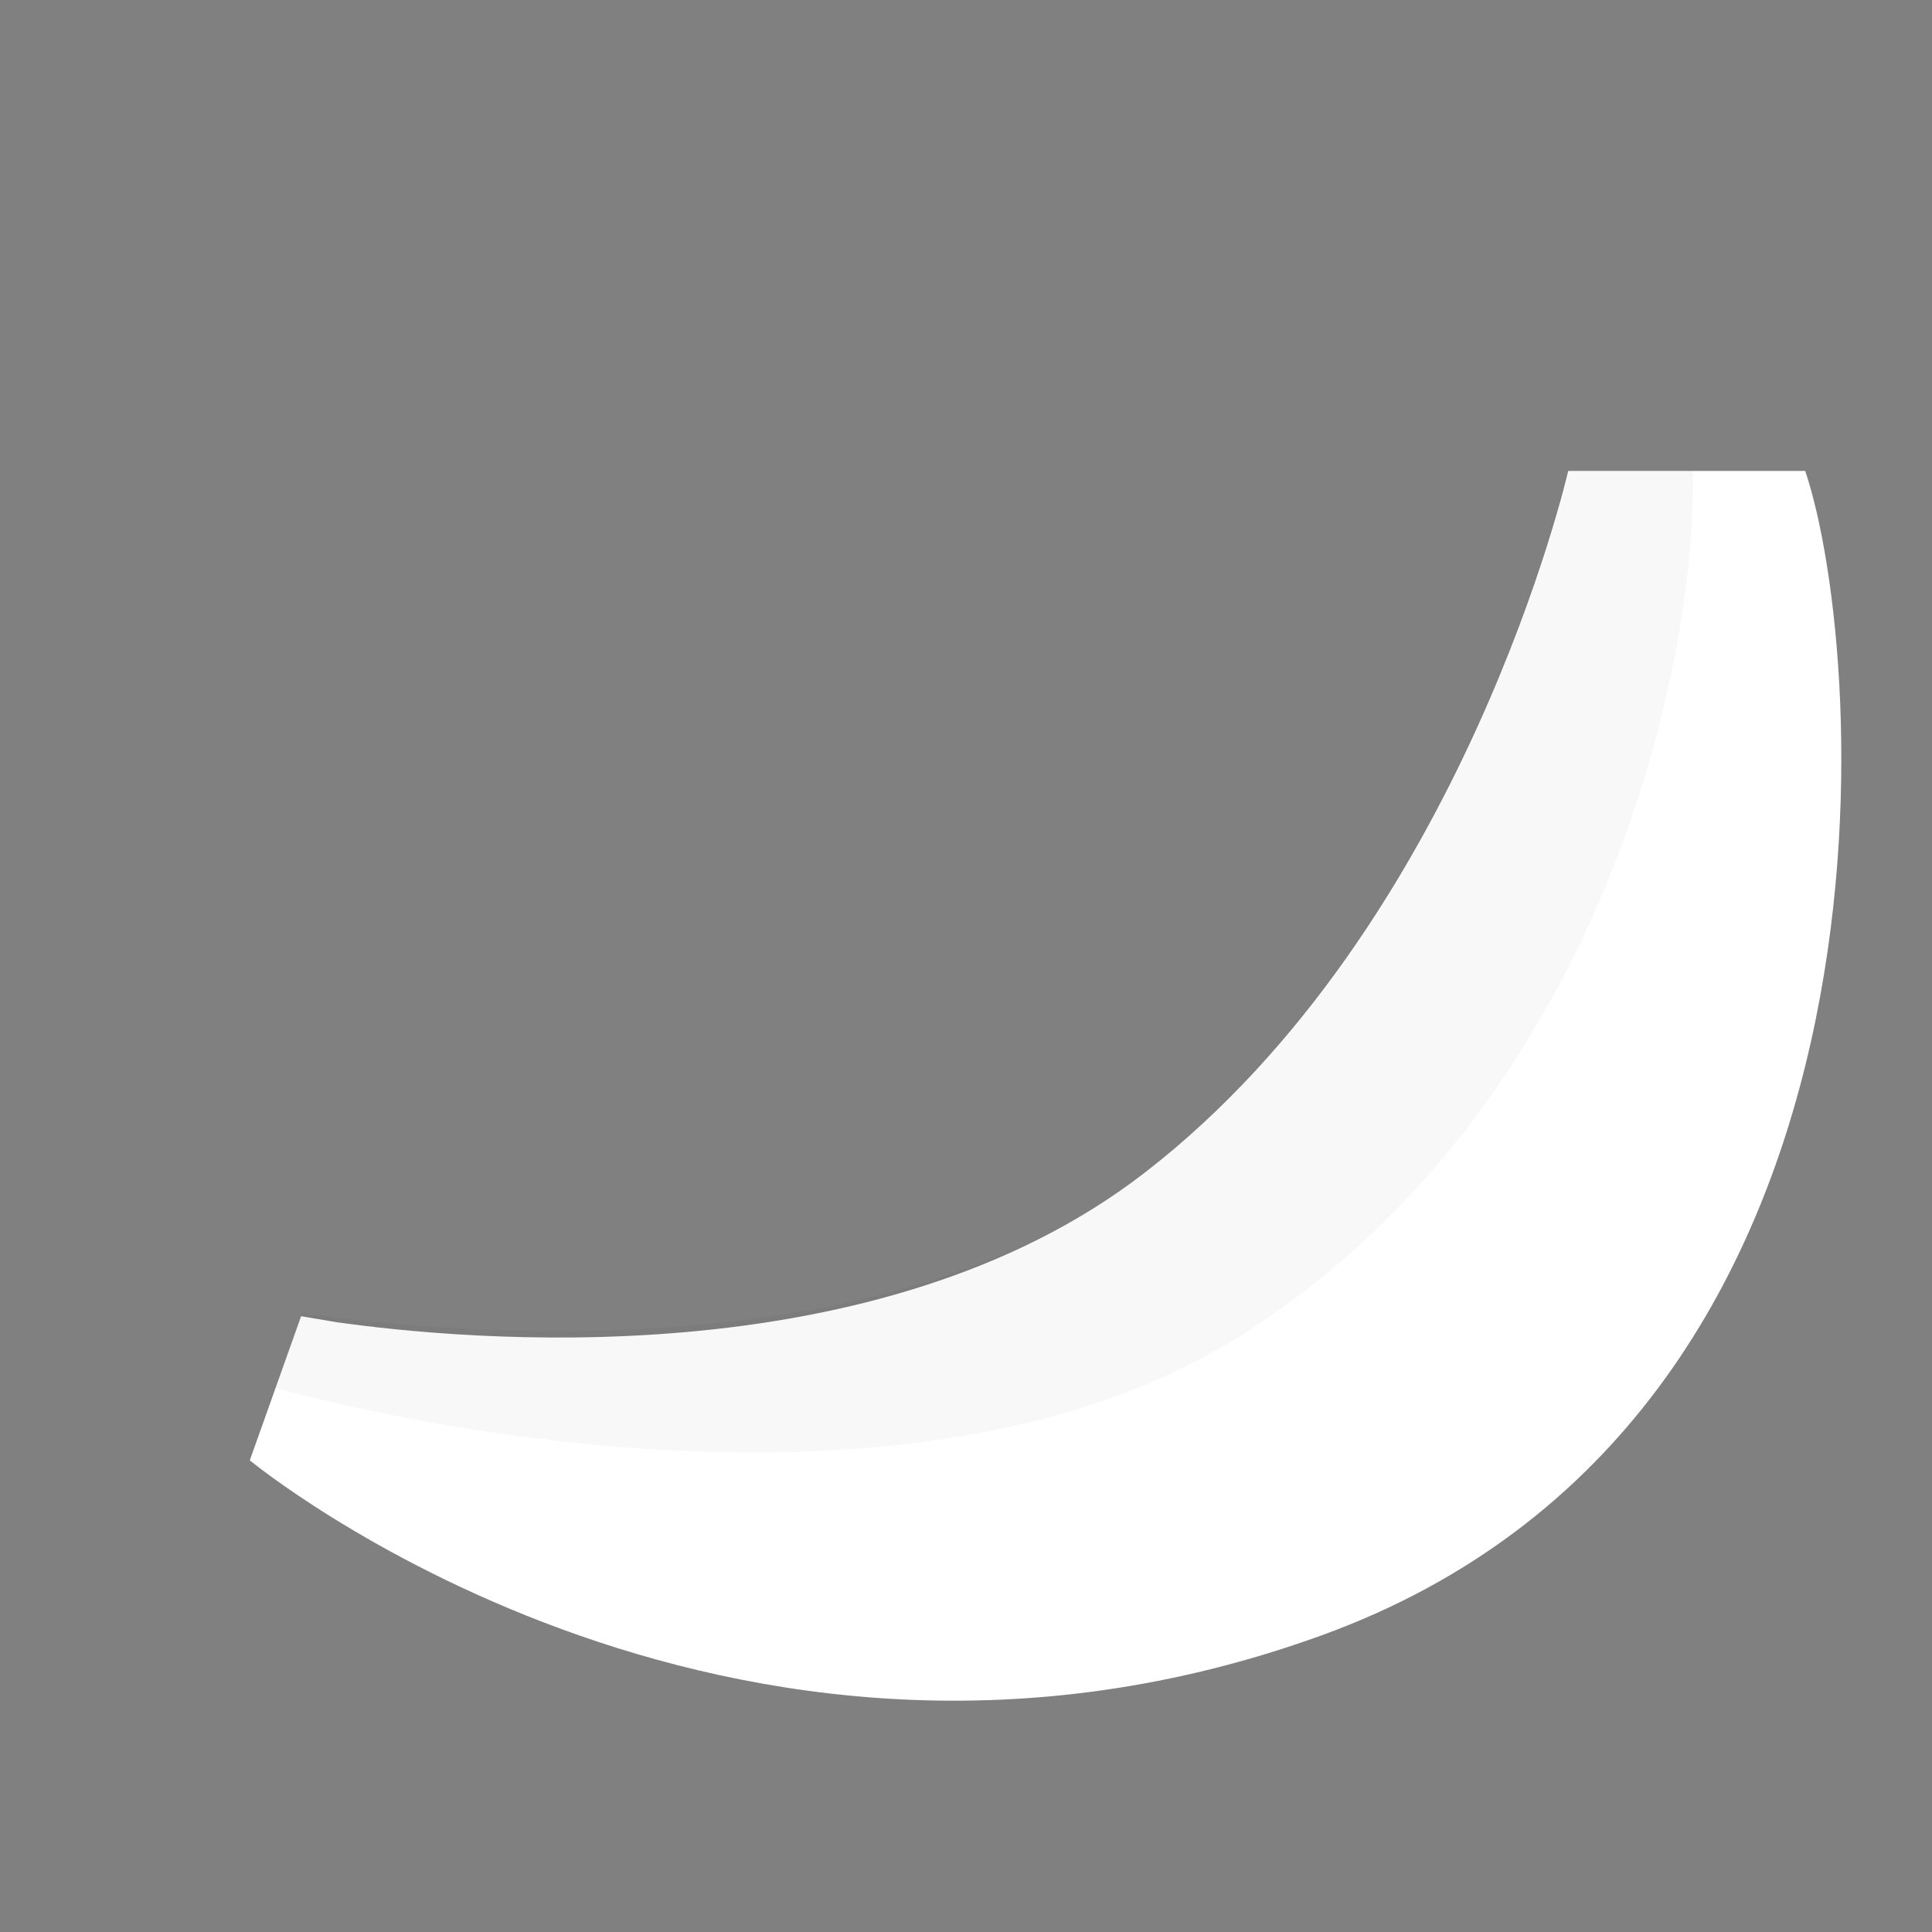 <?xml version="1.0" encoding="utf-8"?>
<!-- Generator: Adobe Illustrator 22.1.0, SVG Export Plug-In . SVG Version: 6.00 Build 0)  -->
<svg version="1.1" id="Layer_1" xmlns="http://www.w3.org/2000/svg" xmlns:xlink="http://www.w3.org/1999/xlink" x="0px" y="0px"
	 viewBox="0 0 256 256" style="enable-background:new 0 0 256 256;" xml:space="preserve">
<rect x="0" y="0" width="256" height="256" fill="#808080" stroke="none"/>
<g>
	<path style="fill:#FFFFFF;" d="M175.1,216.7c-79.2,28.7-142-23.2-142-23.2l6.8-19.1c0,0,1.7,0.3,4.7,0.8
		c16.4,2.3,71.5,7.8,107.2-19.9c42.3-32.8,56-92.9,56-92.9h31.4C247.5,87,254.3,188,175.1,216.7z"/>
	<path style="opacity:3.000000e-02;enable-background:new    ;" d="M164.2,177.1c-47.8,30-127.7,6.8-127.7,6.8L40,174
		c16.4,2.3,76.2,8.9,111.9-18.7c42.3-32.8,56-92.9,56-92.9h16.4C224.9,88.4,212,147.1,164.2,177.1z"/>
</g>
<g style="opacity:0;">
	<path style="fill:#683C0C;" d="M35.6,195.2l-20.8-7.3c-4.2-1.5-6.4-6-4.9-10.2l1.9-5.5c1.5-4.2,6-6.4,10.2-4.9l20.8,7.3L35.6,195.2
		z"/>
	<path style="fill:#683C0C;" d="M239.6,63.4h-31.4V43.5c0-6.4,5.1-11.5,11.5-11.5h8.4c6.4,0,11.5,5.1,11.5,11.5V63.4z"/>
</g>
</svg>
